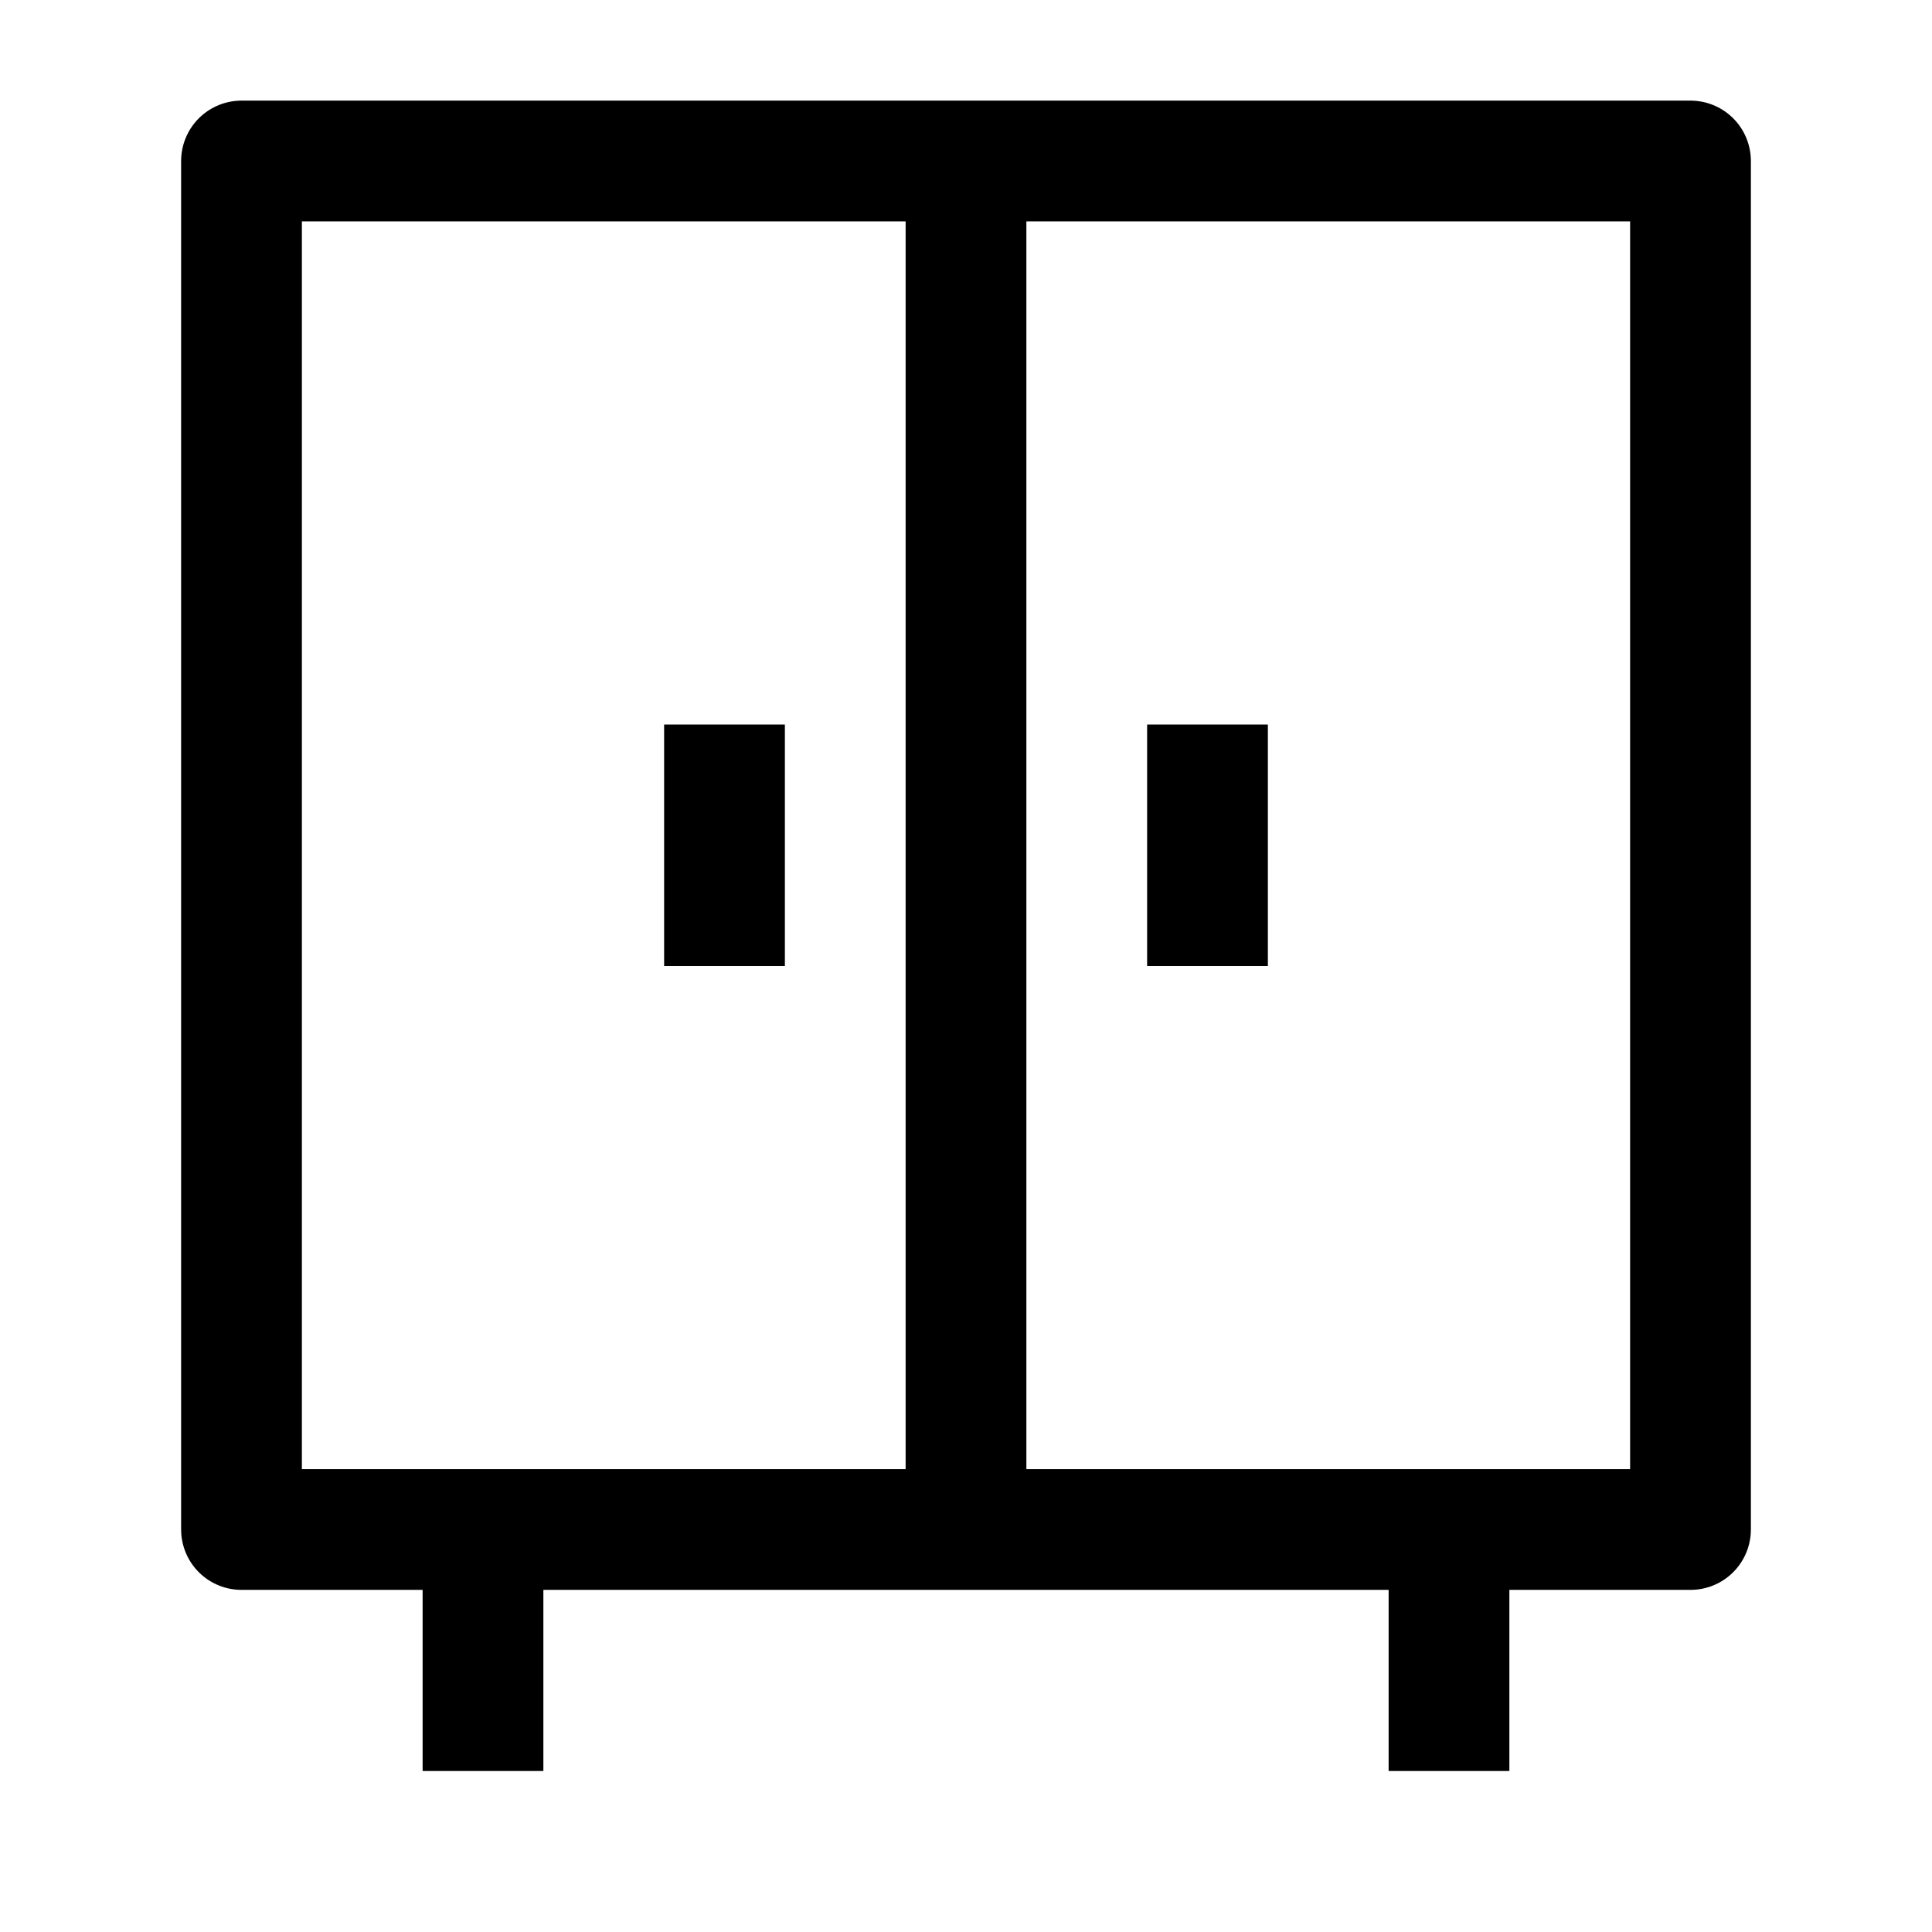 <svg width="24" height="24" viewBox="0 0 24 24" fill="none" xmlns="http://www.w3.org/2000/svg">
<path d="M6 19V22M18 19V22" stroke="black" stroke-width="1.5" stroke-linejoin="round"/>
<path d="M21 2H3V19H21V2Z" stroke="black" stroke-width="1.5" stroke-linejoin="round"/>
<path d="M12 19V2" stroke="black" stroke-width="1.5" stroke-linejoin="round"/>
<path d="M9 9V12" stroke="black" stroke-width="1.5" stroke-linejoin="round"/>
<path d="M15 9V12" stroke="black" stroke-width="1.5" stroke-linejoin="round"/>
</svg>
